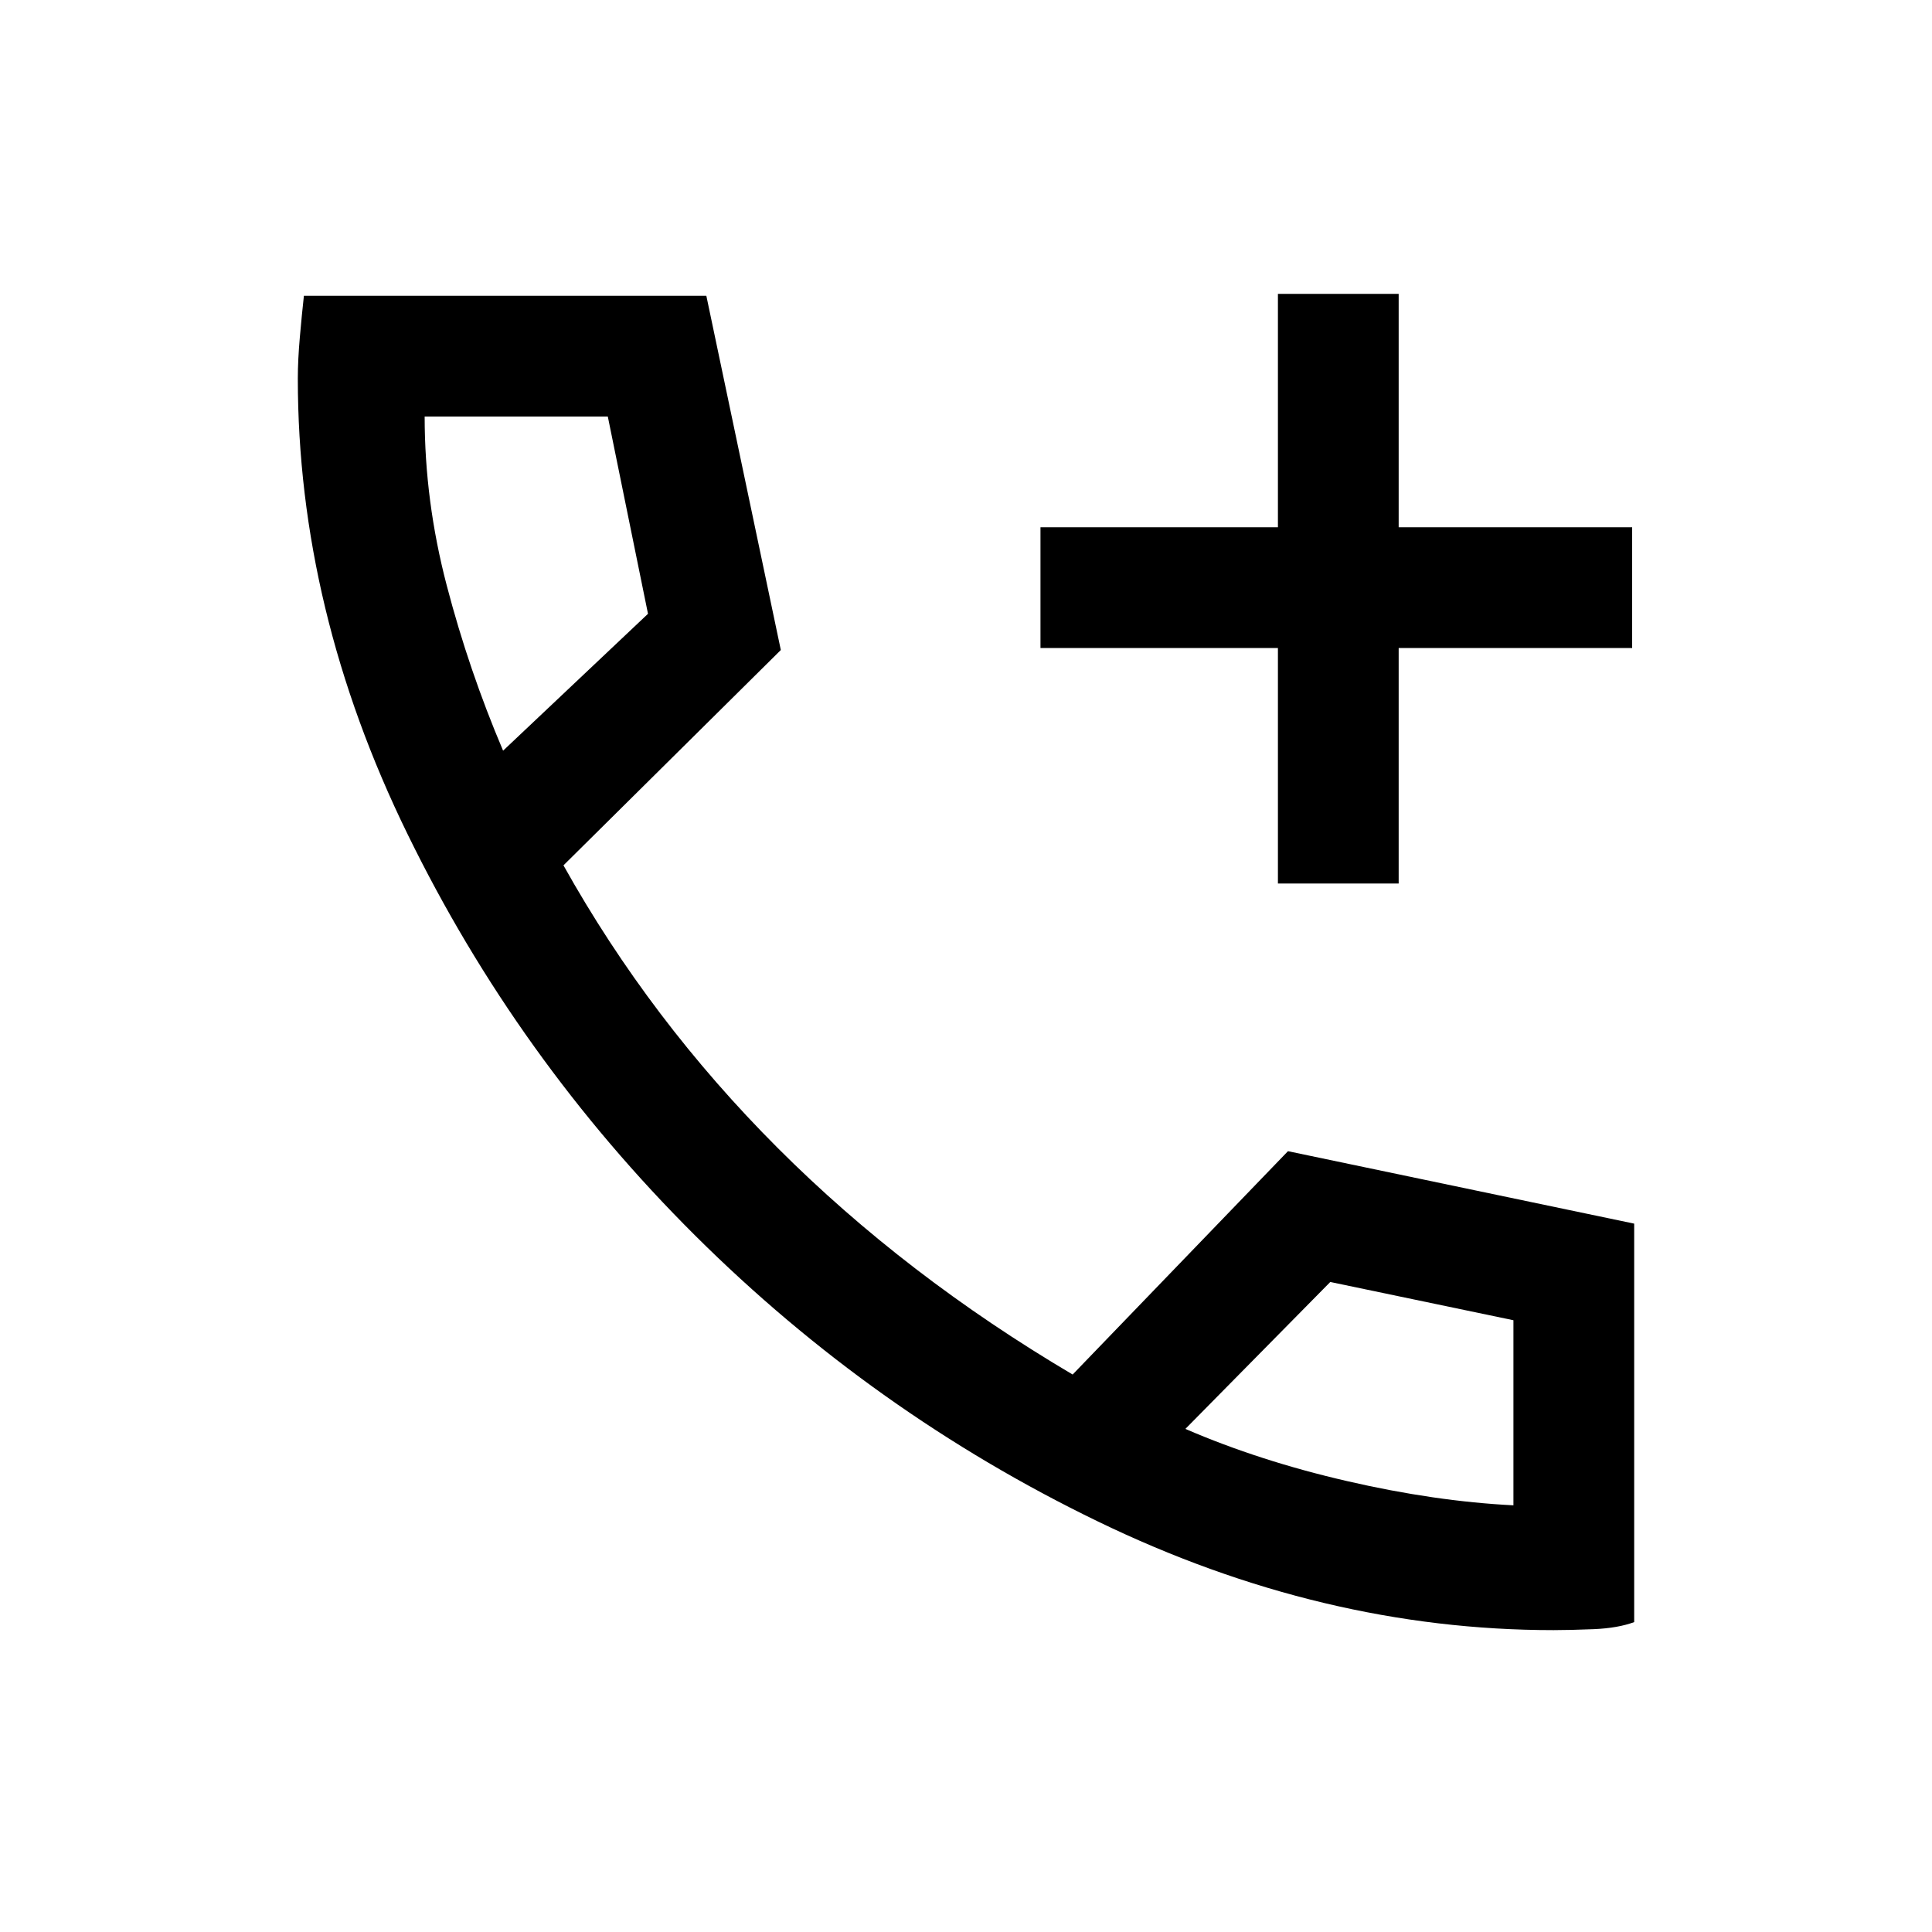 <svg xmlns="http://www.w3.org/2000/svg" height="20" width="20"><path d="M13.229 9.146V6.708H10.771V5.458H13.229V3.042H14.479V5.458H16.896V6.708H14.479V9.146ZM16.083 16.875Q13.688 16.875 11.365 15.75Q9.042 14.625 7.198 12.792Q5.354 10.958 4.219 8.635Q3.083 6.312 3.083 3.917Q3.083 3.729 3.104 3.49Q3.125 3.25 3.146 3.062H7.312L8.083 6.729L5.833 8.958Q6.729 10.562 8.052 11.885Q9.375 13.208 11.104 14.229L13.333 11.917L16.917 12.667V16.792Q16.75 16.854 16.5 16.865Q16.25 16.875 16.083 16.875ZM5.208 7.771 6.708 6.354 6.292 4.312H4.396Q4.396 5.188 4.625 6.062Q4.854 6.938 5.208 7.771ZM12.271 14.792Q13.042 15.125 13.948 15.333Q14.854 15.542 15.667 15.583V13.667L13.771 13.271ZM5.208 7.771Q5.208 7.771 5.208 7.771Q5.208 7.771 5.208 7.771ZM12.271 14.792Q12.271 14.792 12.271 14.792Q12.271 14.792 12.271 14.792Z"/></svg>